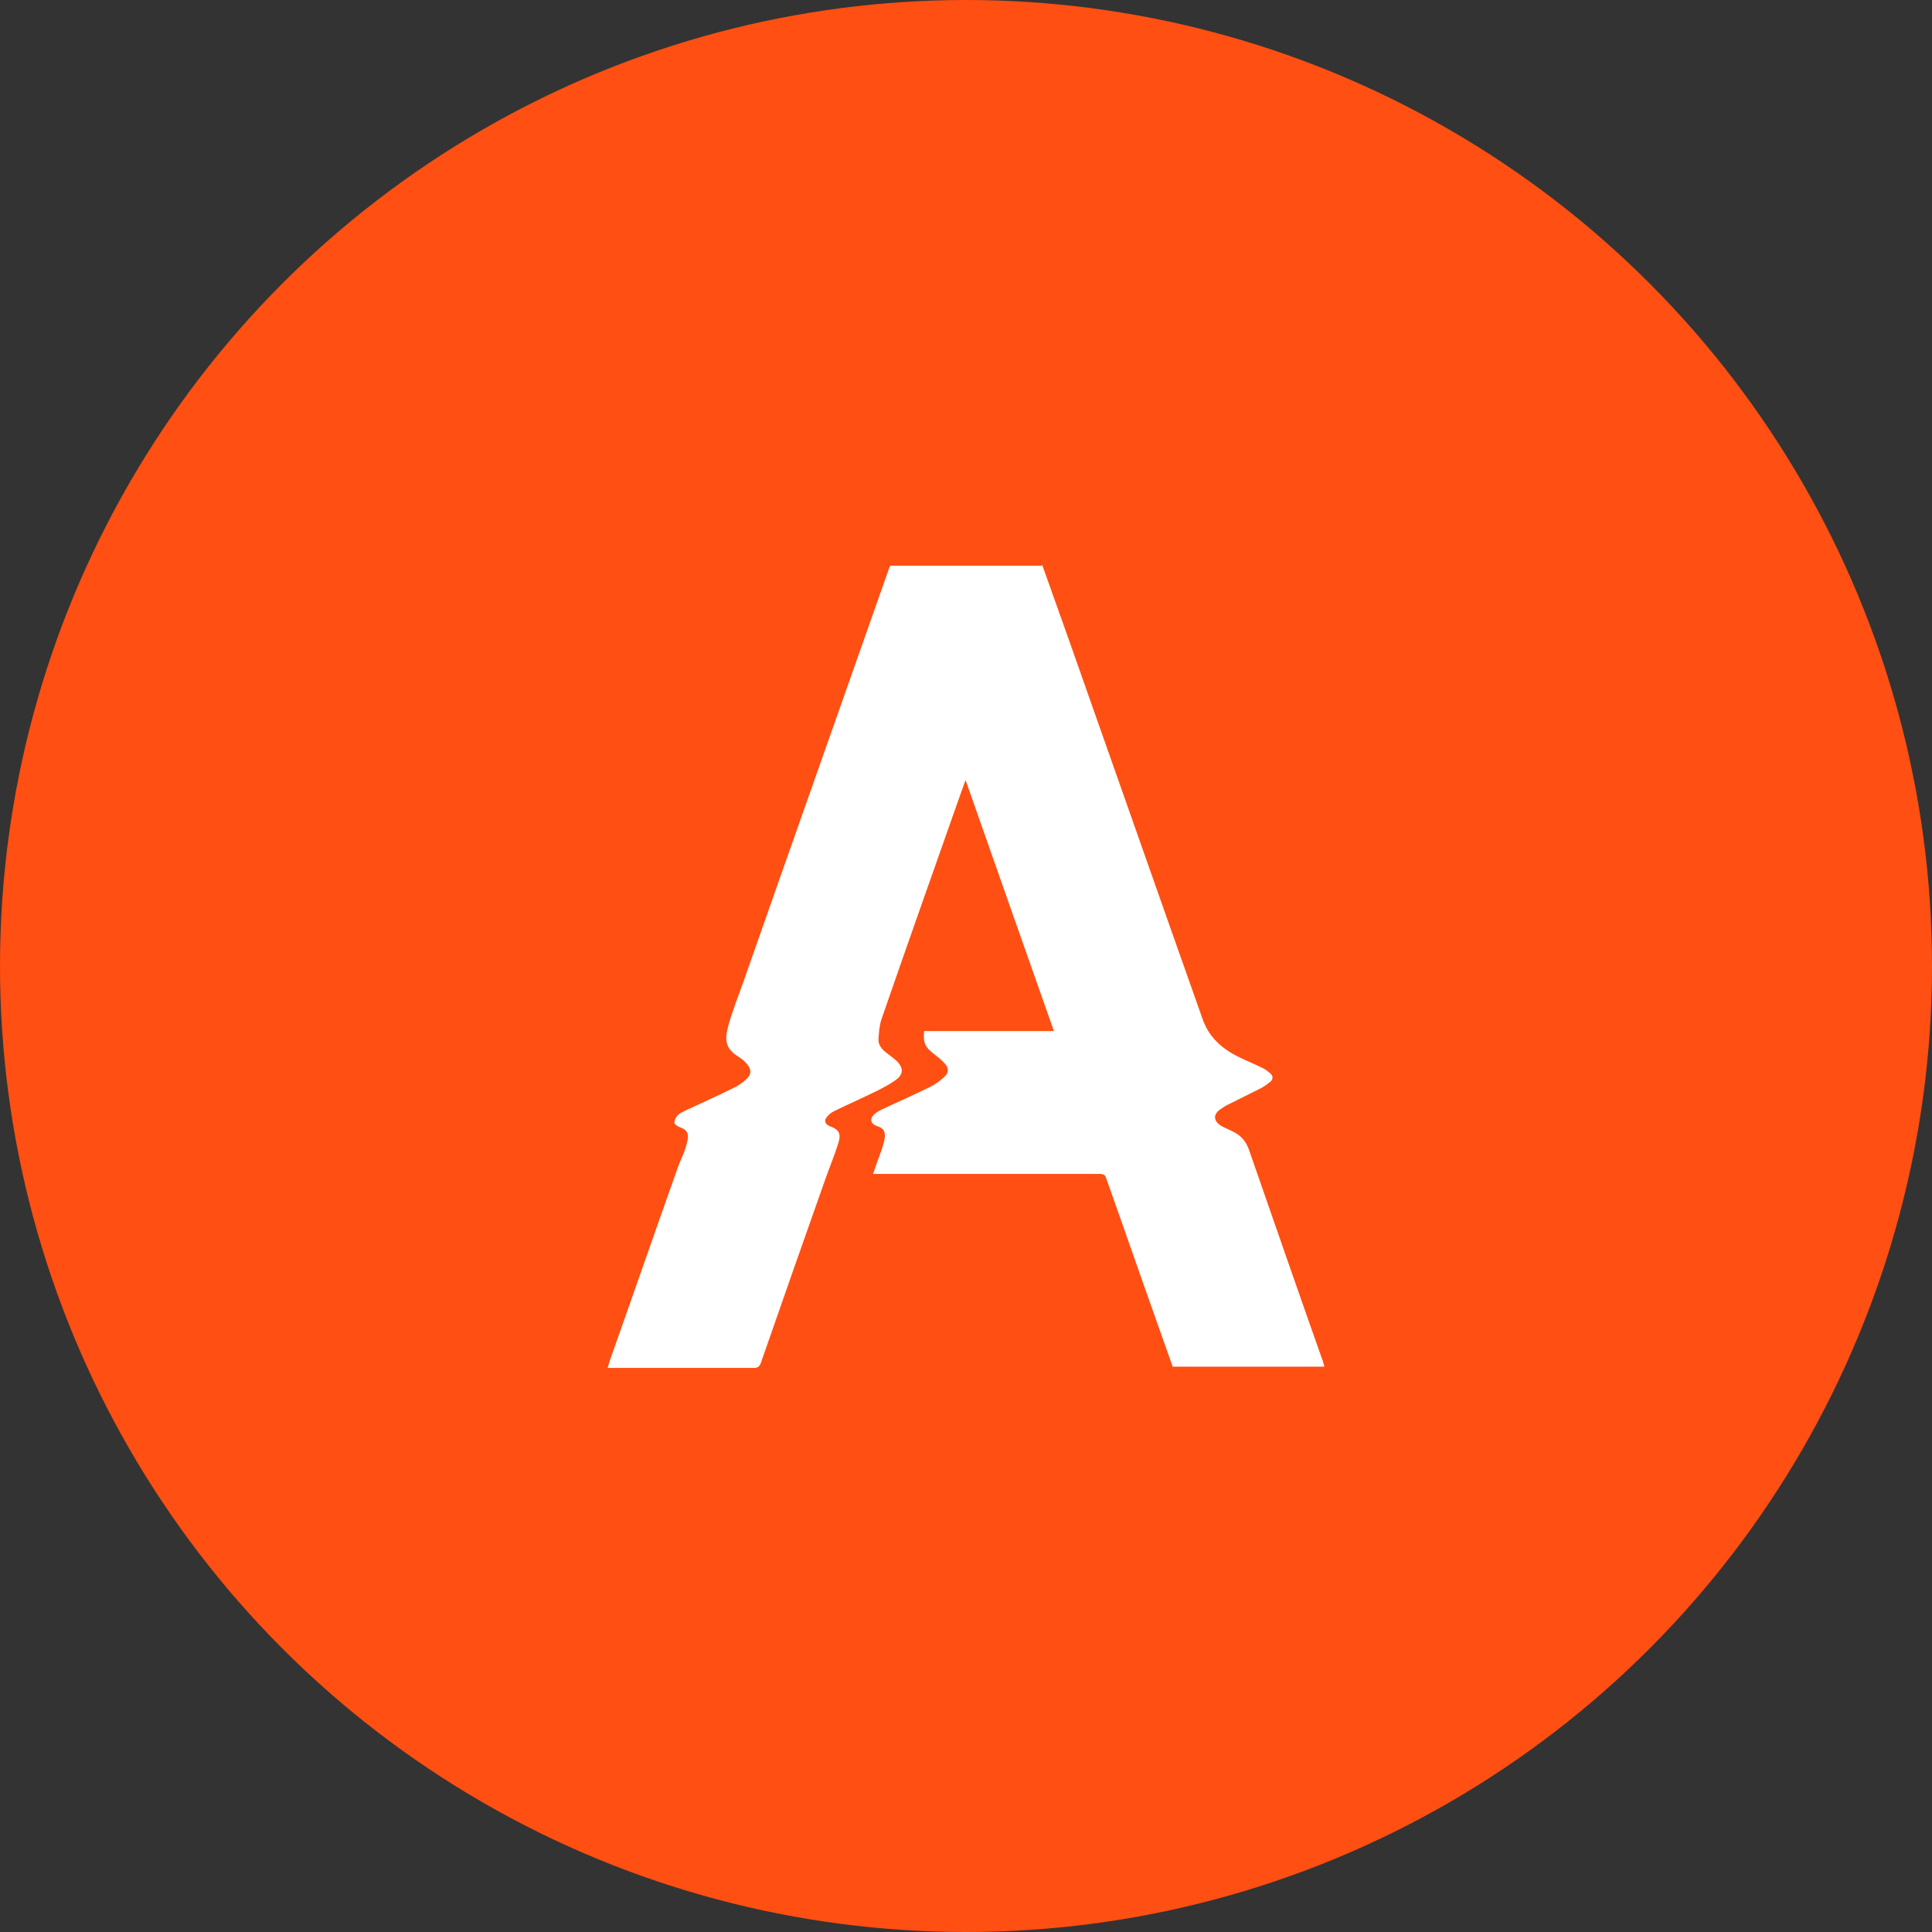 <?xml version="1.0" encoding="UTF-8"?>
<svg width="80px" height="80px" viewBox="0 0 80 80" version="1.1" xmlns="http://www.w3.org/2000/svg" xmlns:xlink="http://www.w3.org/1999/xlink">
    <rect x="0" y="0" width="80" height="80" fill="#333333" stroke="none"/>
    <!-- Generator: Sketch 57.1 (83088) - https://sketch.com -->
    <title>164-C80px</title>
    <desc>Created with Sketch.</desc>
    <g id="NEW_icons" stroke="none" stroke-width="1" fill="none" fill-rule="evenodd">
        <g id="icons_UD_new-Copy" transform="translate(-1002, -21068)">
            <g id="164-C80px" transform="translate(1002, 21068)">
                <circle id="Oval-Copy-950" fill="#FF4F12" cx="40" cy="40" r="40"></circle>
                <g id="164-B32px-Copy-8" transform="translate(12, 12)">
                    <g id="Fill-285" transform="translate(12.25, 10.5)" fill="#FFFFFF">
                        <path d="M18.9,0.875 C19.267,1.907 19.635,2.94 20.003,3.973 C21.858,9.223 23.695,14.473 25.55,19.705 C25.812,20.457 26.372,20.948 27.073,21.28 C27.387,21.438 27.703,21.56 28.017,21.718 C28.14,21.77 28.245,21.858 28.35,21.945 C28.473,22.05 28.473,22.19 28.35,22.295 C28.245,22.383 28.122,22.47 28,22.54 C27.545,22.767 27.09,22.995 26.635,23.223 C26.512,23.275 26.407,23.345 26.285,23.433 C25.988,23.625 25.988,23.905 26.285,24.098 C26.442,24.203 26.617,24.255 26.775,24.343 C27.125,24.5 27.352,24.762 27.475,25.13 C28.49,28.052 29.505,30.975 30.538,33.898 C30.555,33.95 30.573,34.02 30.59,34.09 L24.308,34.09 C24.098,33.513 23.905,32.935 23.695,32.358 C22.977,30.345 22.277,28.315 21.56,26.302 C21.508,26.145 21.438,26.11 21.28,26.11 C19.145,26.11 17.01,26.11 14.875,26.11 C13.947,26.11 13.02,26.11 12.092,26.11 L11.9,26.11 C12.023,25.76 12.145,25.41 12.268,25.078 C12.32,24.902 12.373,24.745 12.39,24.57 C12.408,24.325 12.303,24.203 12.075,24.133 C11.795,24.045 11.742,23.817 11.97,23.625 C12.075,23.538 12.197,23.468 12.32,23.415 C12.95,23.117 13.598,22.837 14.227,22.523 C14.455,22.418 14.648,22.277 14.84,22.102 C15.05,21.927 15.05,21.718 14.857,21.525 C14.735,21.385 14.578,21.262 14.42,21.14 C14.053,20.86 13.965,20.668 14.018,20.195 L19.39,20.195 C18.165,16.73 16.957,13.283 15.732,9.8 C15.575,10.238 15.435,10.623 15.295,11.025 C14.28,13.912 13.248,16.817 12.25,19.705 C12.162,19.968 12.145,20.247 12.127,20.527 C12.11,20.755 12.25,20.93 12.425,21.07 C12.565,21.175 12.705,21.28 12.845,21.402 C13.178,21.7 13.178,21.997 12.81,22.242 C12.565,22.418 12.285,22.558 12.005,22.698 C11.445,22.977 10.867,23.223 10.307,23.503 C10.185,23.555 10.08,23.642 9.992,23.747 C9.852,23.905 9.922,24.062 10.115,24.133 C10.482,24.273 10.588,24.43 10.465,24.832 C10.307,25.34 10.098,25.83 9.922,26.337 C9.03,28.858 8.137,31.395 7.263,33.915 C7.21,34.072 7.14,34.142 6.965,34.142 C5.022,34.142 3.08,34.142 1.137,34.142 L0.91,34.142 C0.945,34.02 0.98,33.932 0.998,33.845 C1.942,31.185 2.87,28.508 3.815,25.848 C3.902,25.602 4.025,25.358 4.112,25.113 C4.165,24.938 4.218,24.78 4.235,24.605 C4.253,24.378 4.13,24.255 3.92,24.185 C3.833,24.15 3.675,24.062 3.675,23.992 C3.675,23.887 3.745,23.747 3.815,23.677 C3.902,23.59 4.025,23.538 4.13,23.485 C4.777,23.188 5.425,22.89 6.072,22.575 C6.265,22.488 6.457,22.365 6.633,22.207 C6.878,21.997 6.878,21.77 6.65,21.525 C6.562,21.42 6.44,21.332 6.335,21.262 C5.862,20.965 5.723,20.668 5.897,20.02 C6.055,19.407 6.3,18.812 6.51,18.218 C8.523,12.477 10.553,6.755 12.565,1.032 C12.582,0.998 12.6,0.963 12.6,0.927 L18.9,0.927 L18.9,0.875 Z" id="Path"></path>
                    </g>
                    <rect id="Rectangle" x="0" y="0" width="56" height="56"></rect>
                </g>
            </g>
        </g>
    </g>
</svg>